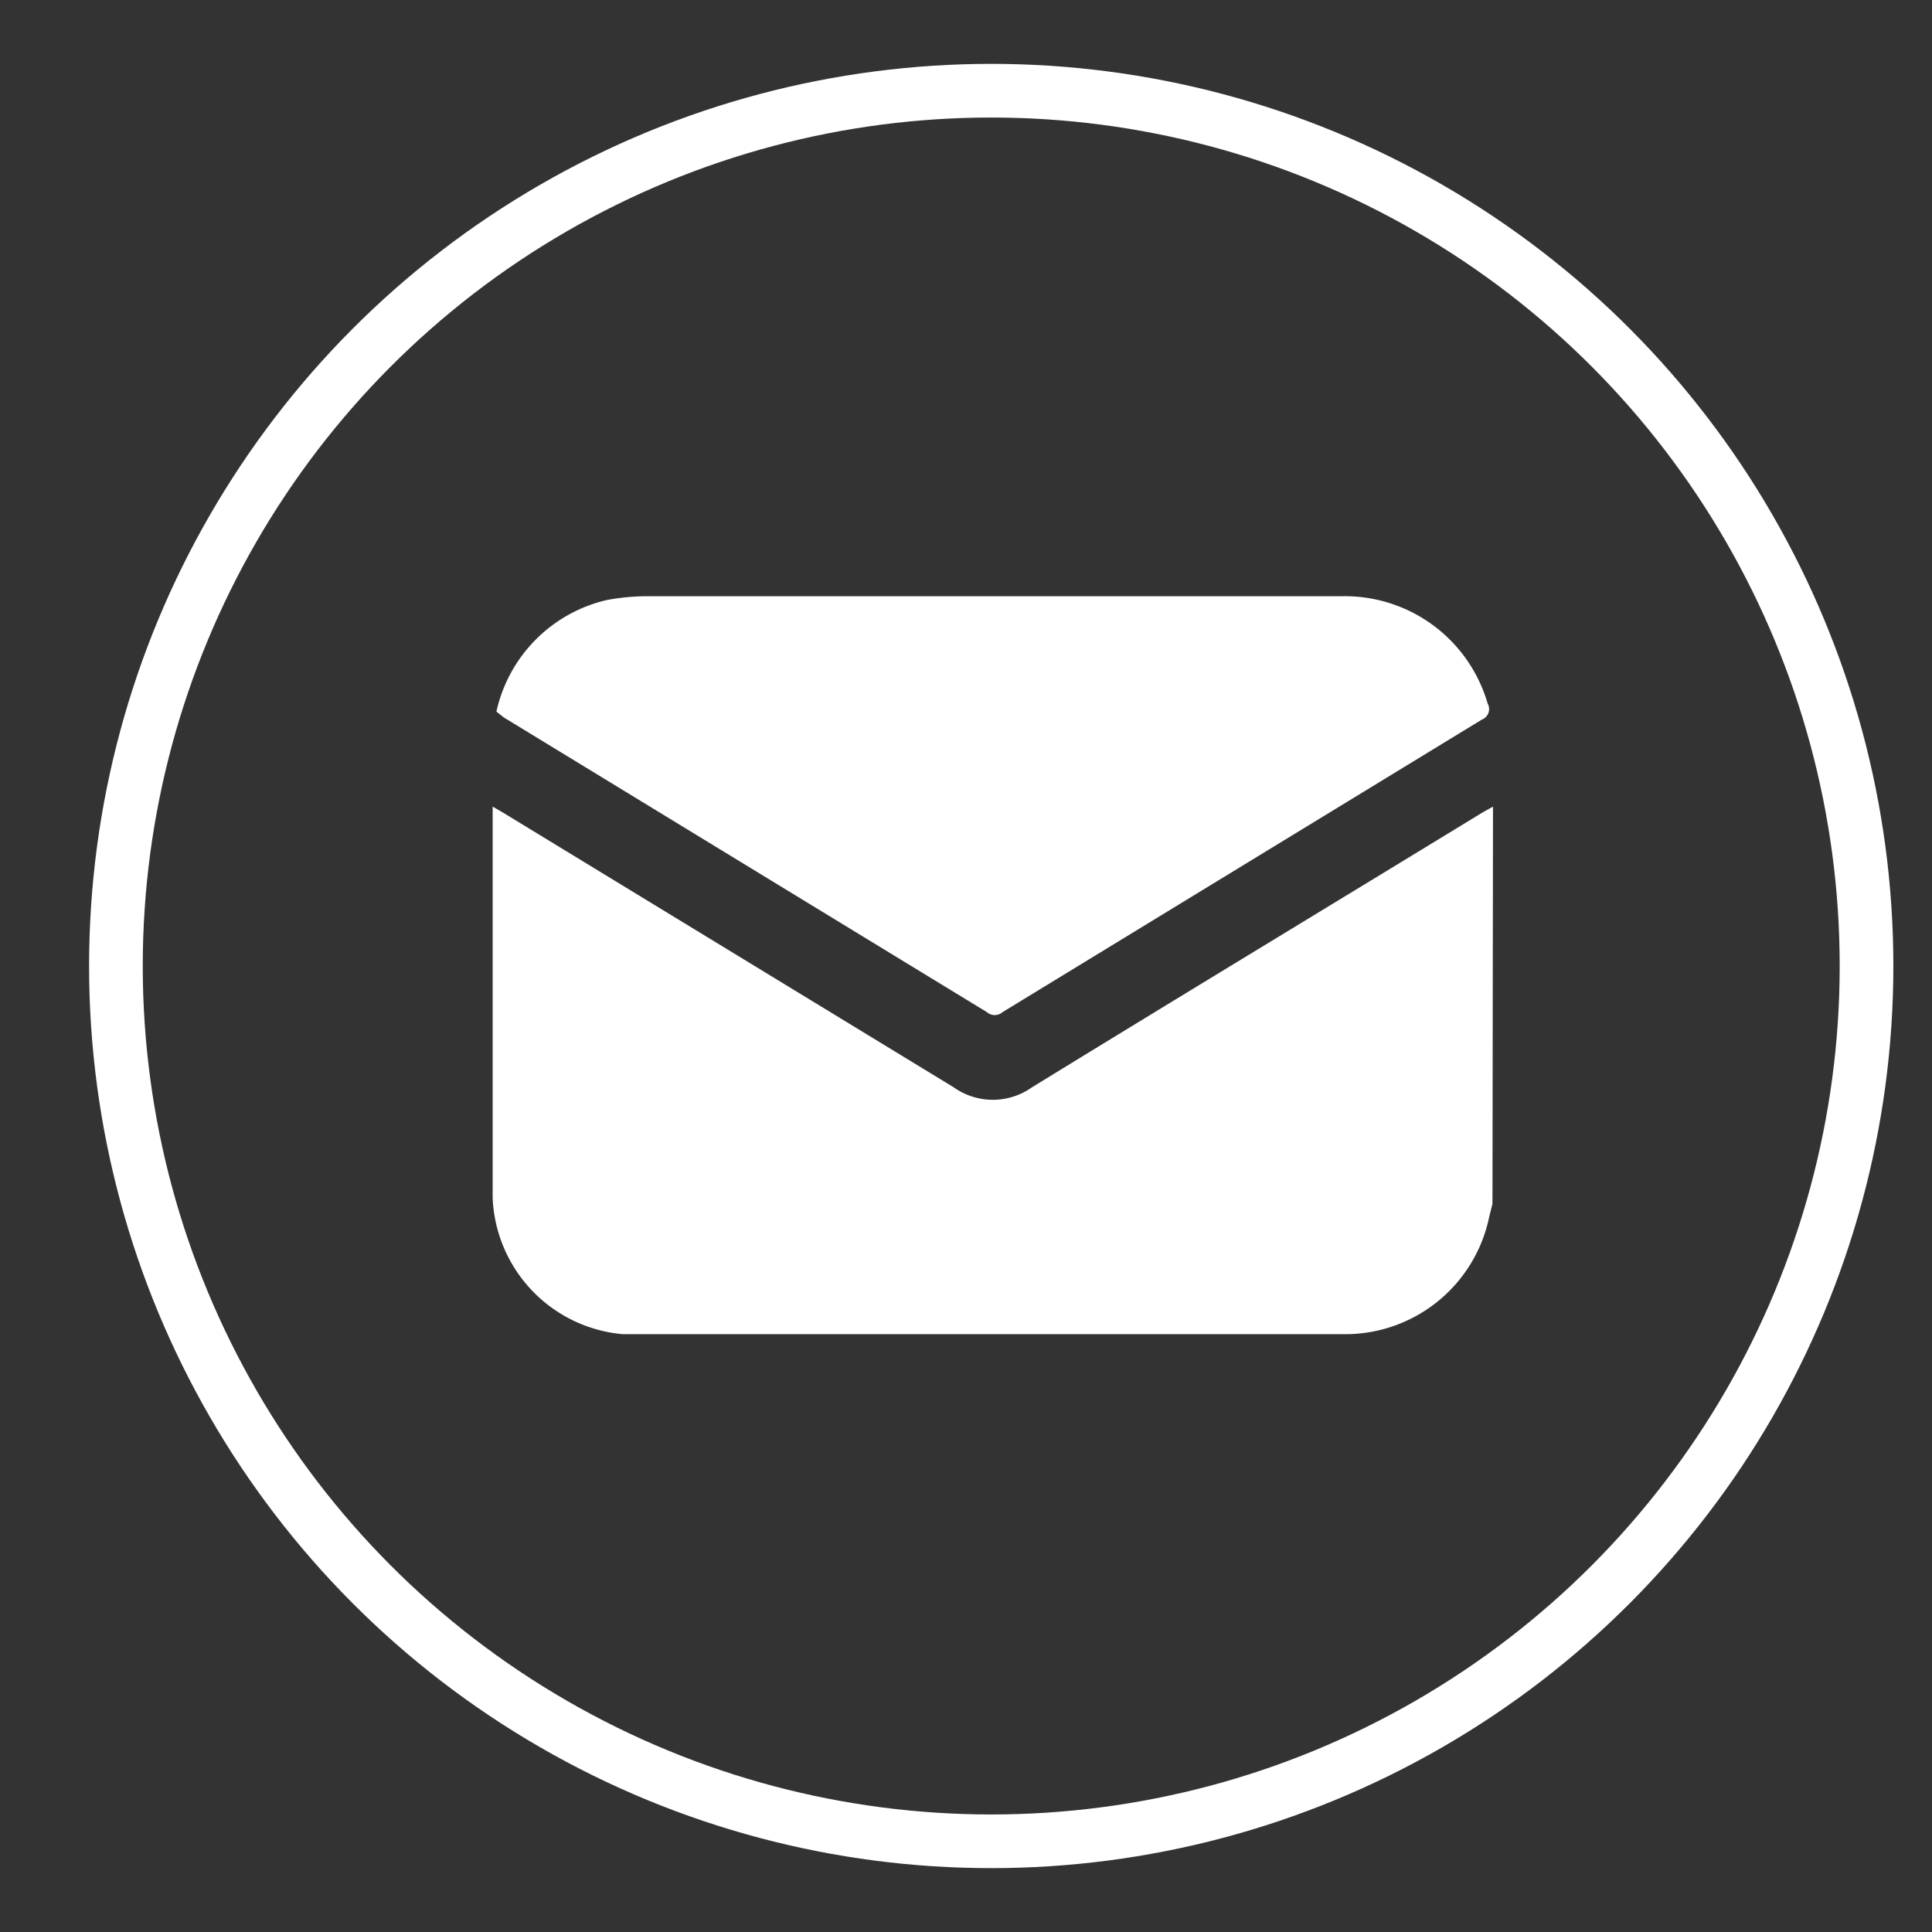<svg id="Layer_1" data-name="Layer 1" xmlns="http://www.w3.org/2000/svg" viewBox="0 0 36 36"><rect x="0" y="0" width="36" height="36" fill="#333333" stroke="none"/><defs><style>.cls-1{fill:none;stroke:#fff;stroke-miterlimit:10;}.cls-2{fill:#fff;}</style></defs><circle class="cls-1" cx="18.47" cy="18" r="16.31"/><path class="cls-2" d="M27.81,22.43l-.06.24A2.74,2.74,0,0,1,25,24.86H13.47c-.63,0-1.25,0-1.87,0a2.66,2.66,0,0,1-2.42-2.54c0-2.42,0-4.84,0-7.29l.19.11,8.4,5.12a1.26,1.26,0,0,0,1.46,0c2.8-1.72,5.61-3.42,8.41-5.13l.18-.1Z"/><path class="cls-2" d="M9.25,13.26a2.74,2.74,0,0,1,2.06-2.08,4.17,4.17,0,0,1,.71-.07H25a2.77,2.77,0,0,1,2.72,2,.21.21,0,0,1-.11.3l-8.93,5.45a.22.22,0,0,1-.29,0l-9-5.49Z"/></svg>
